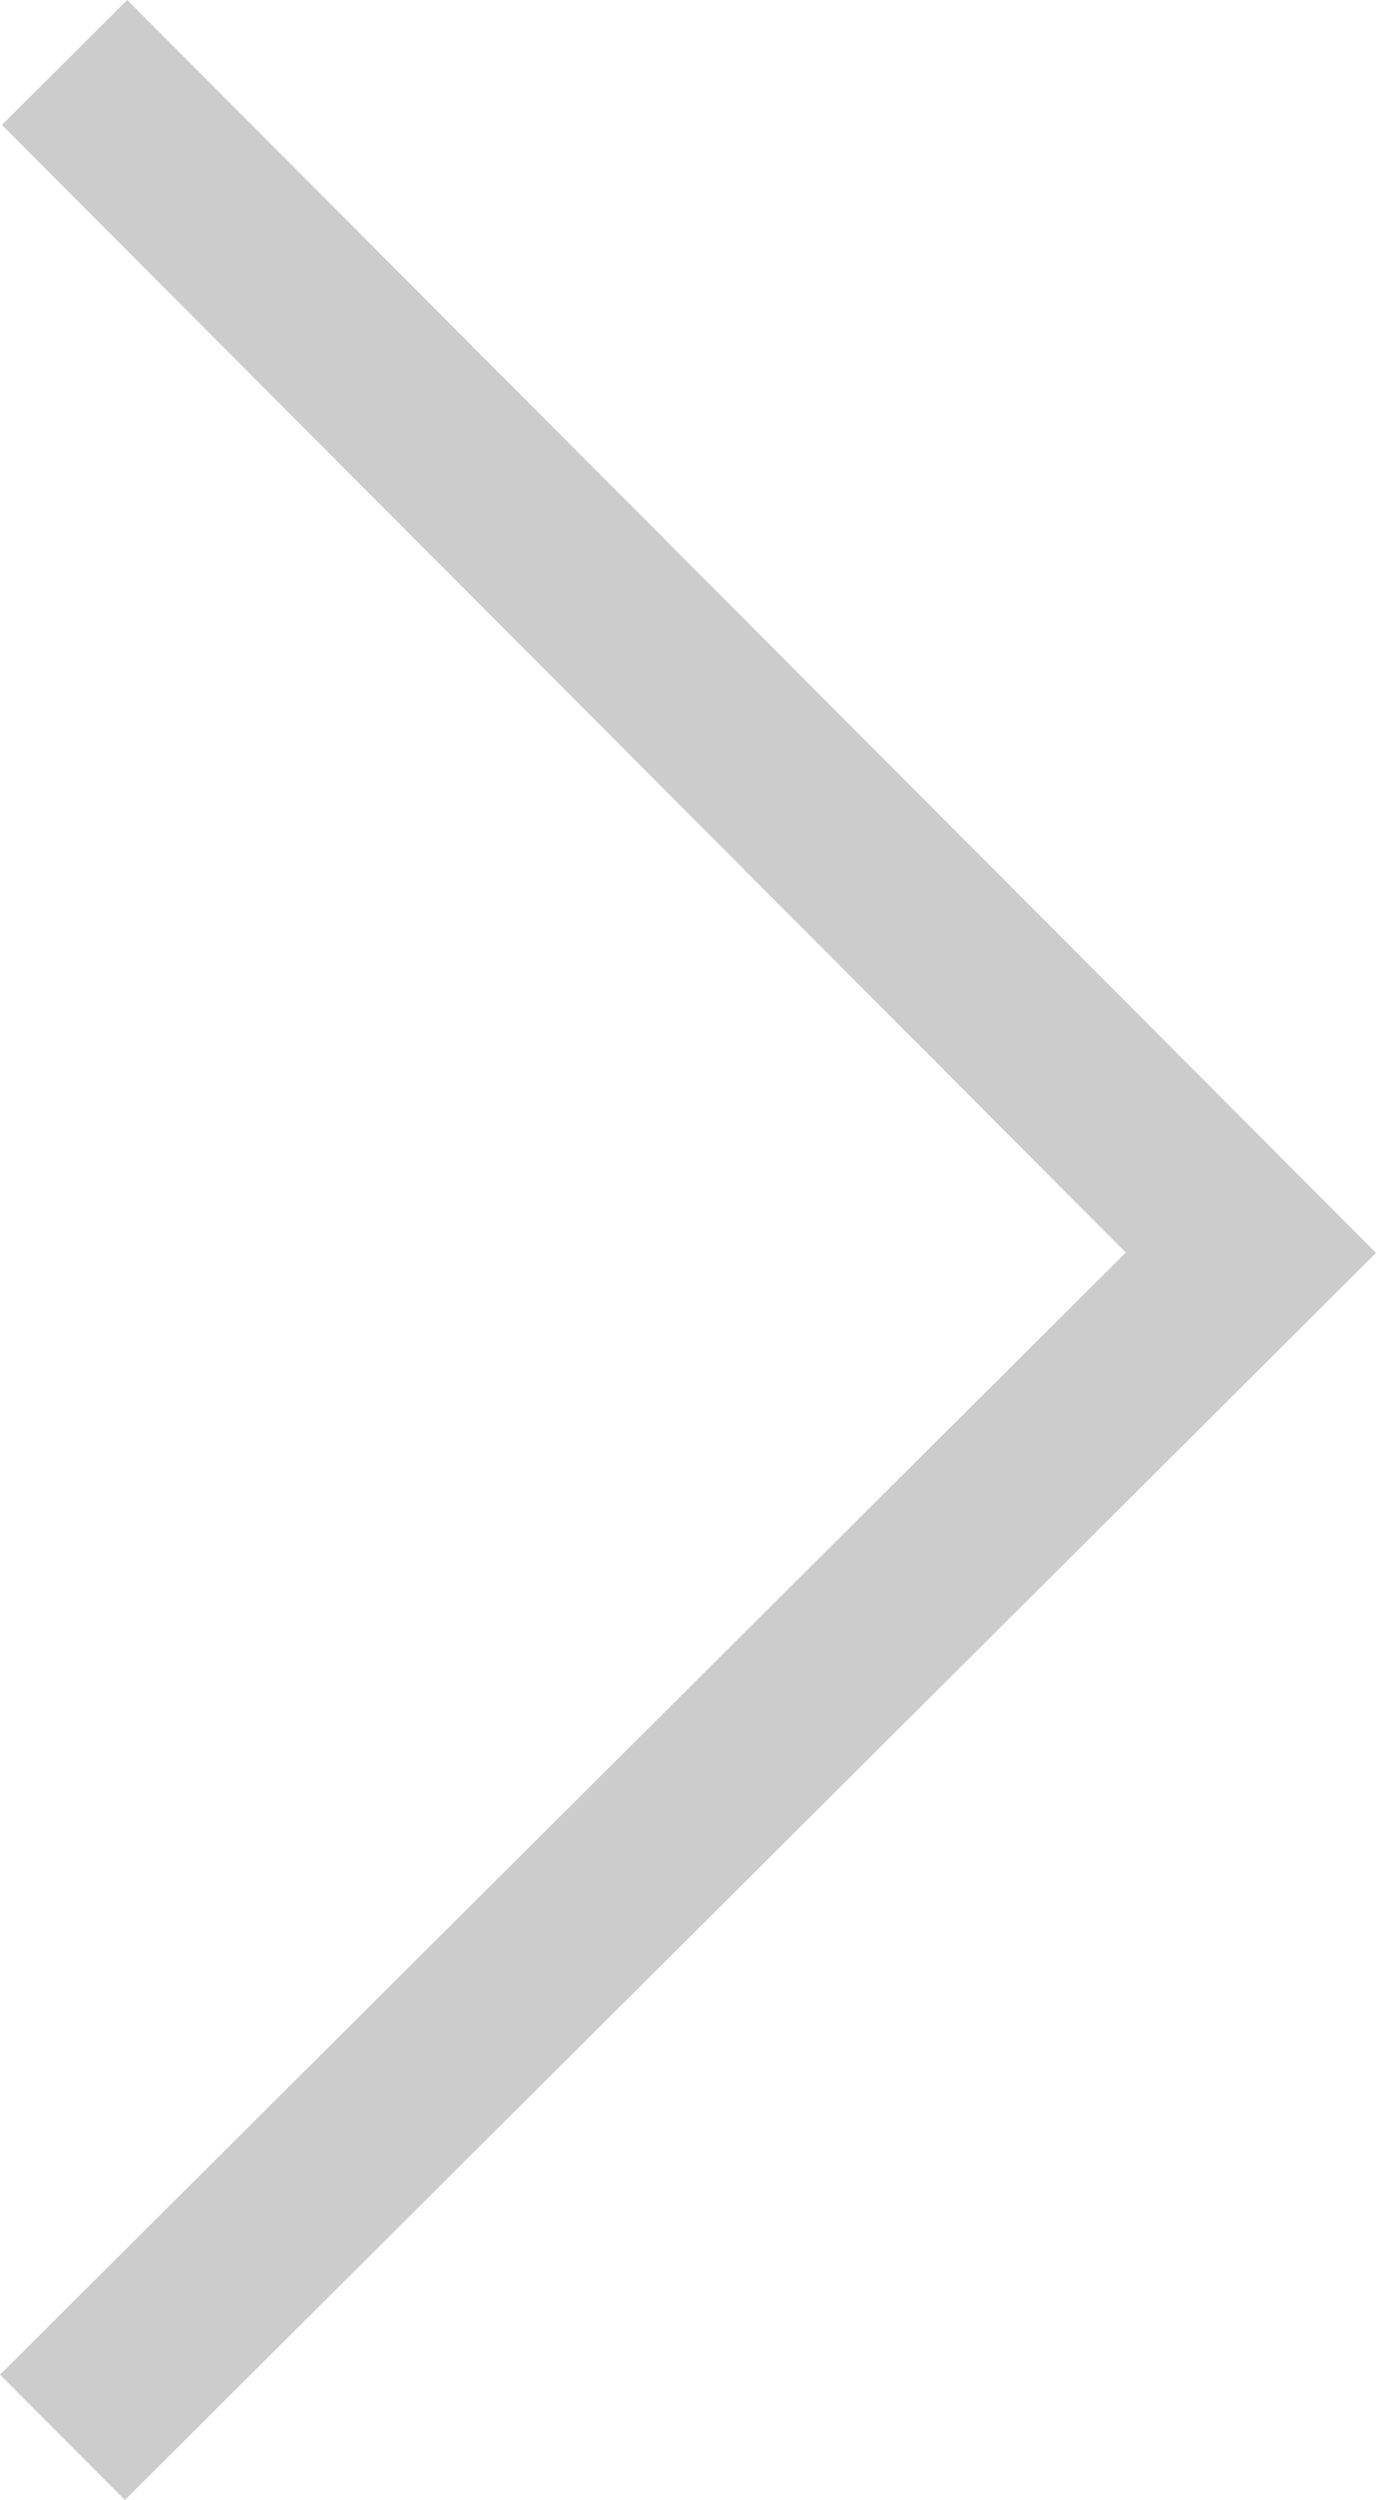 <?xml version="1.0" encoding="utf-8"?>
<!-- Generator: Adobe Illustrator 17.0.0, SVG Export Plug-In . SVG Version: 6.00 Build 0)  -->
<!DOCTYPE svg PUBLIC "-//W3C//DTD SVG 1.1//EN" "http://www.w3.org/Graphics/SVG/1.1/DTD/svg11.dtd">
<svg version="1.1" id="Layer_1" xmlns="http://www.w3.org/2000/svg" xmlns:xlink="http://www.w3.org/1999/xlink" x="0px" y="0px"
	 width="7.777px" height="14.129px" viewBox="0 0 7.777 14.129" enable-background="new 0 0 7.777 14.129" xml:space="preserve">
<g>
	<defs>
		<rect id="SVGID_1_" x="0" y="0" width="7.777" height="14.129"/>
	</defs>
	<clipPath id="SVGID_2_">
		<use xlink:href="#SVGID_1_"  overflow="visible"/>
	</clipPath>
	<polyline clip-path="url(#SVGID_2_)" fill="none" stroke="#CDCCCC" points="0.353,13.775 7.07,7.08 0.365,0.353 	"/>
</g>
</svg>
